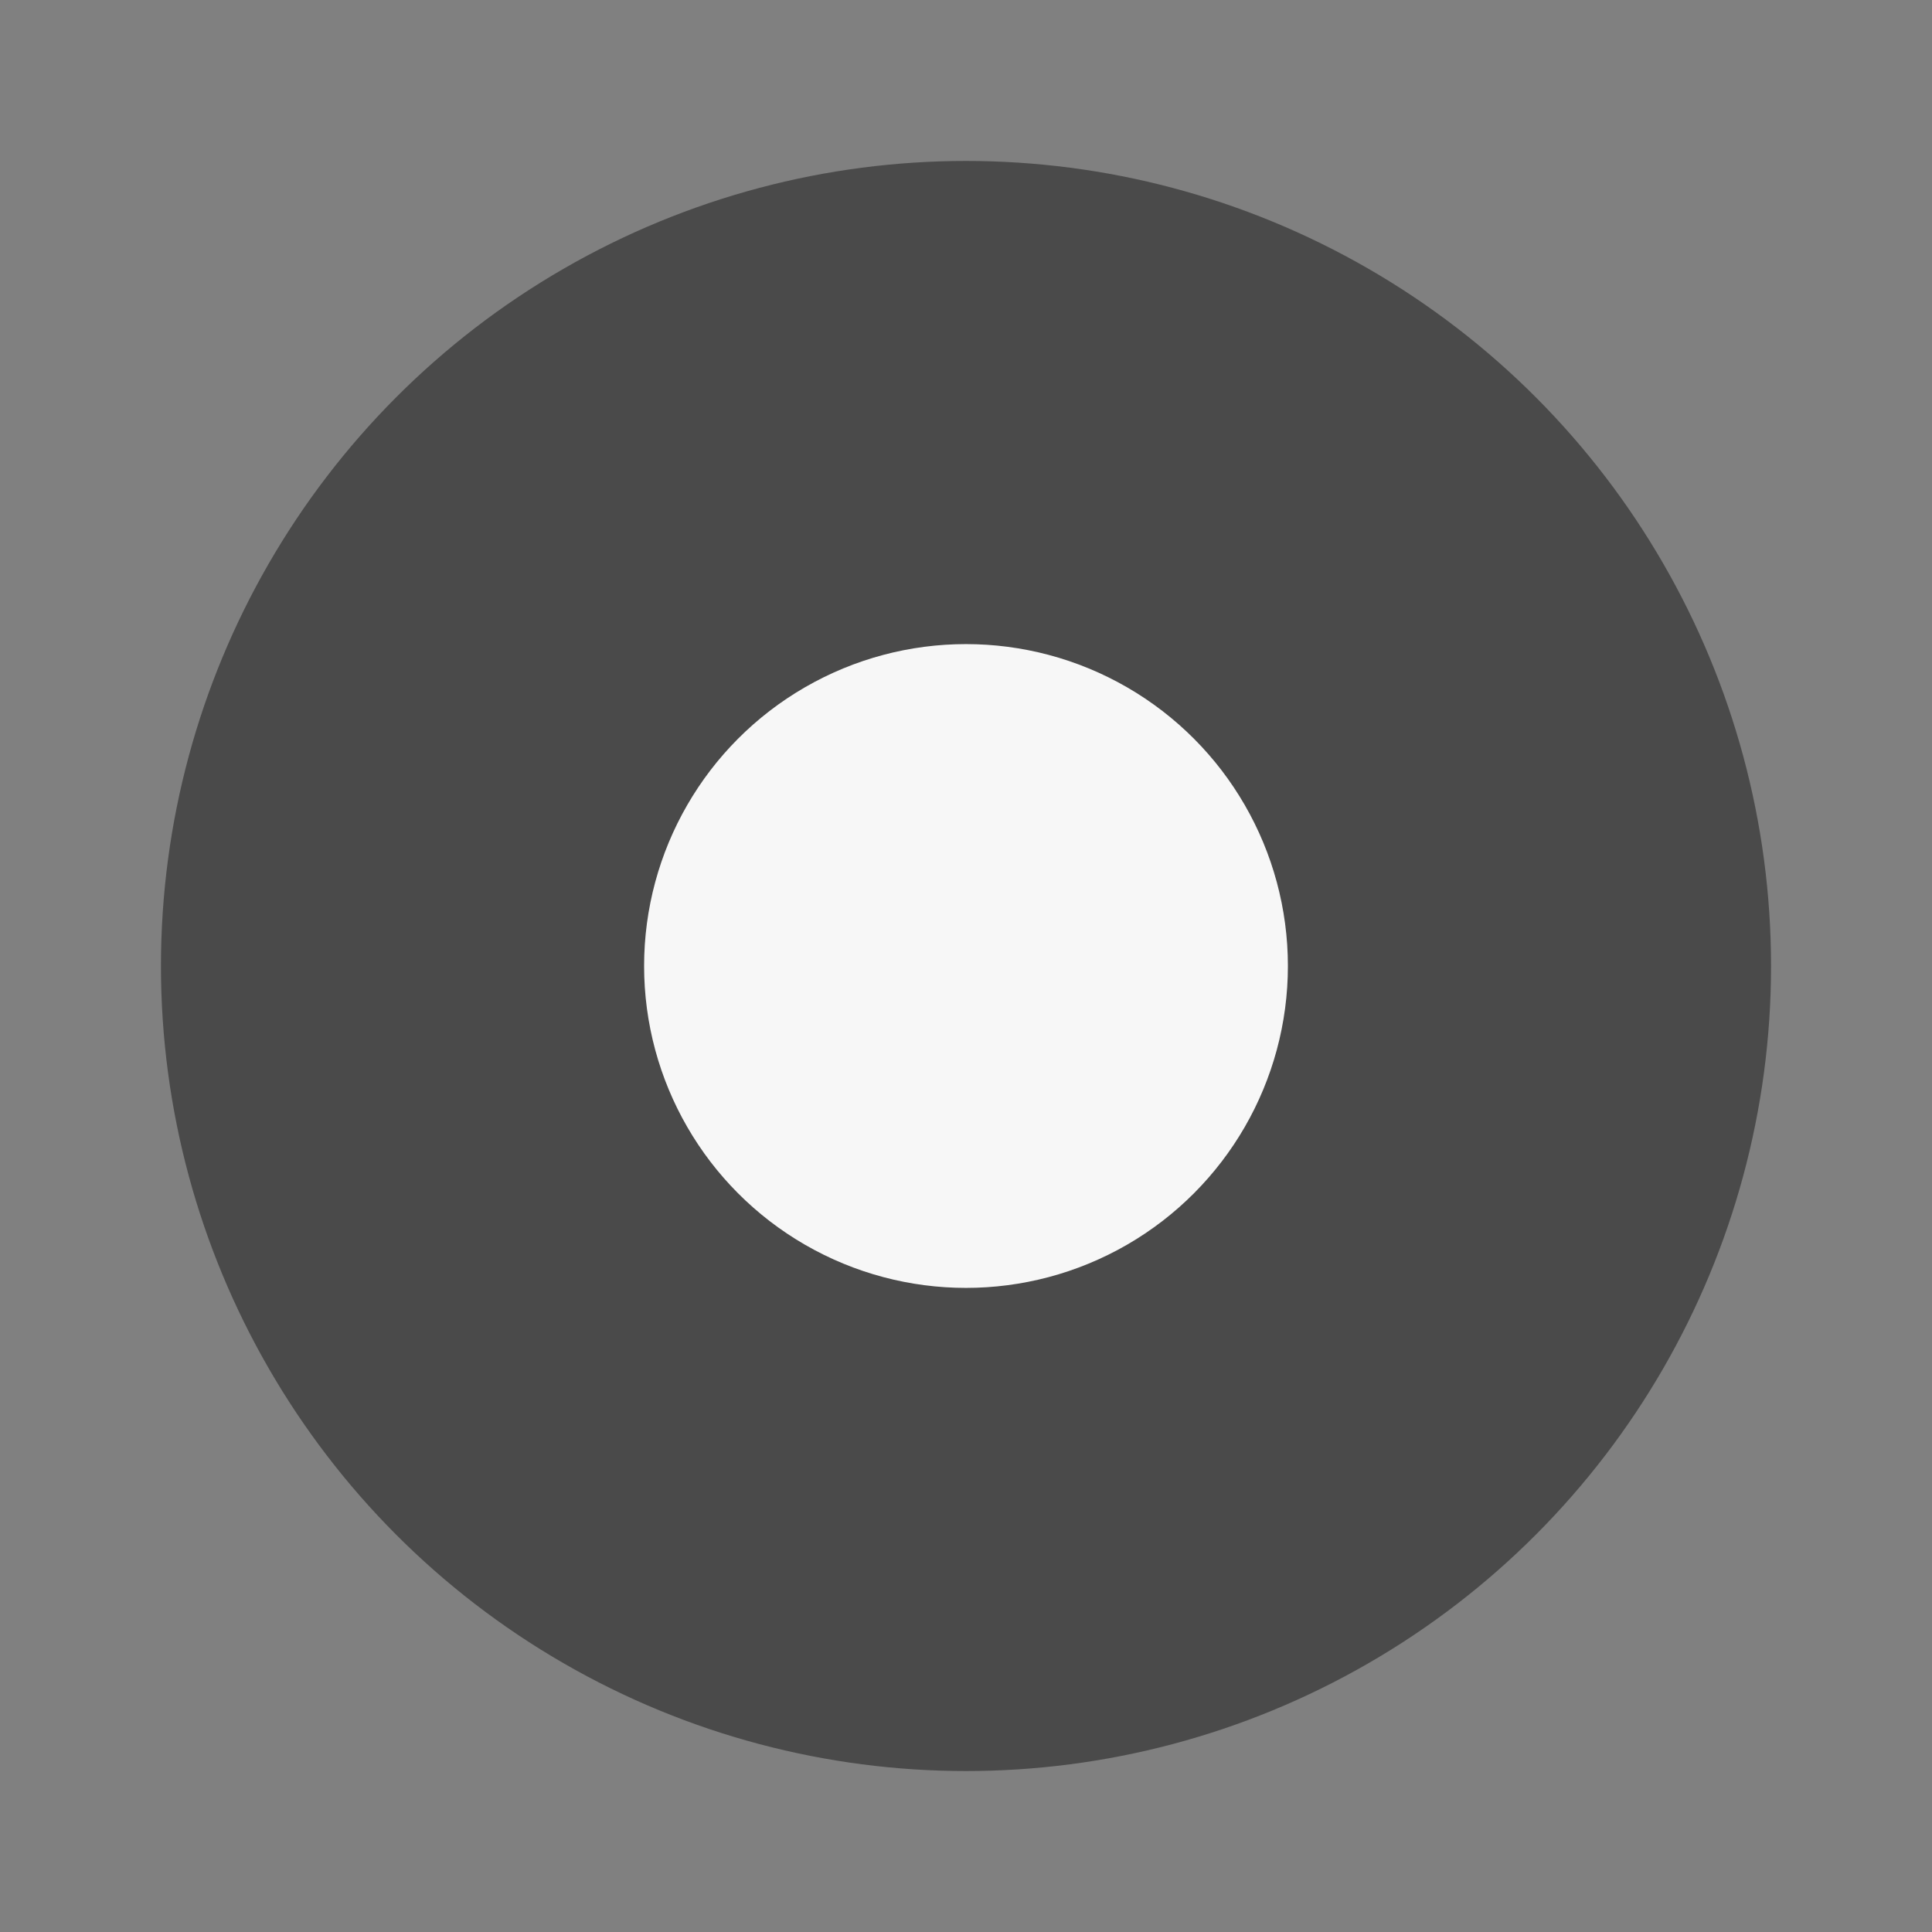 <svg xmlns="http://www.w3.org/2000/svg" width="24" height="24" viewBox="0 0 6.35 6.35"><rect x="0" y="0" width="6.35" height="6.35" fill="#808080" stroke="none"/><g transform="translate(0 -290.915)"><circle cx="3.175" cy="294.09" r="2.646" style="fill:#4a4a4a;stroke-width:.661"/><circle cx="3.175" cy="294.09" style="fill:#f7f7f7;stroke-width:.264" r="1.058"/></g></svg>